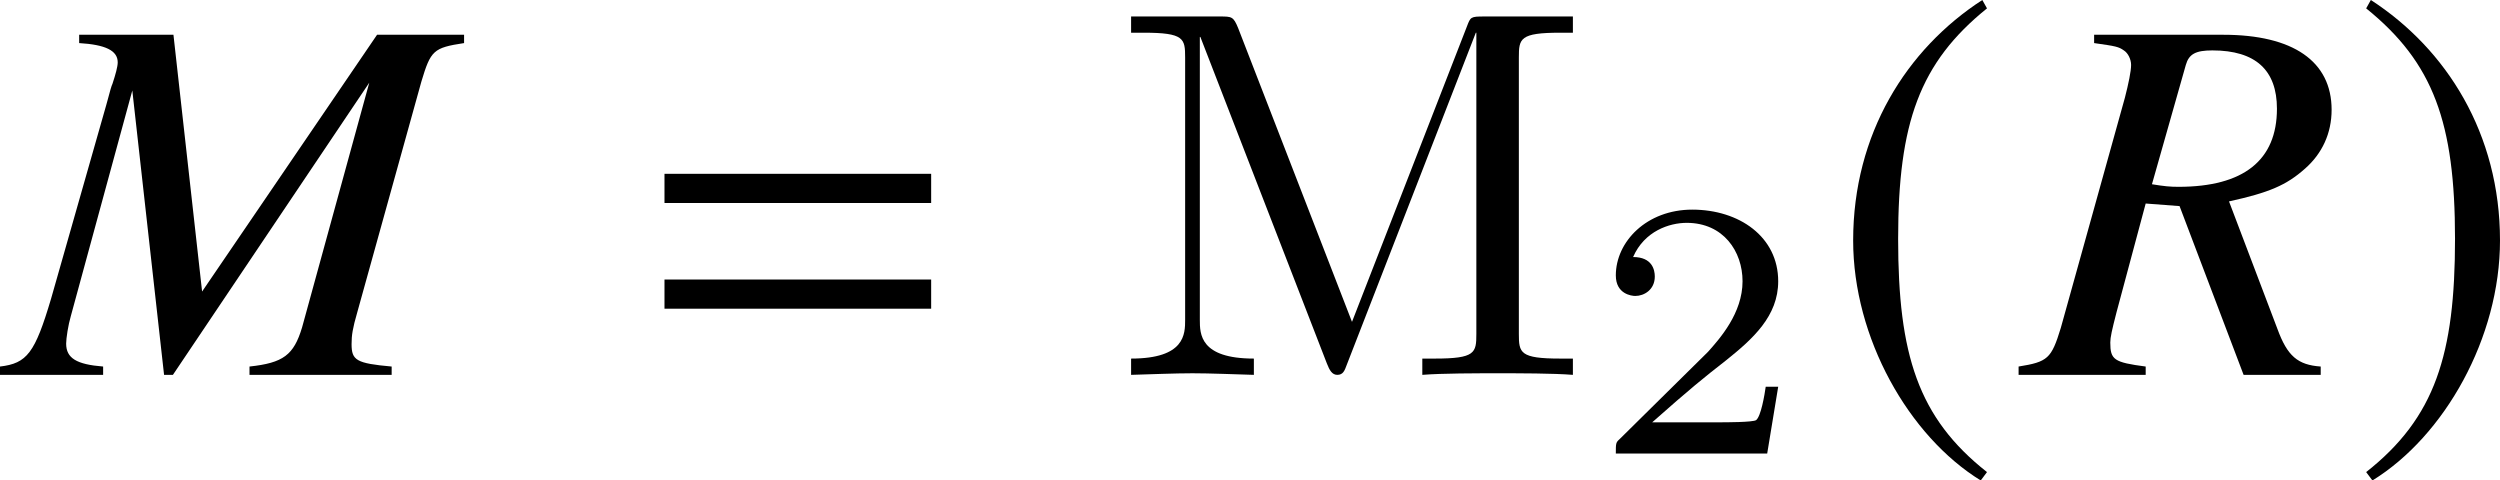 <?xml version='1.0' encoding='UTF-8'?>
<!-- This file was generated by dvisvgm 2.1.3 -->
<svg height='9.121pt' version='1.1' viewBox='77.031 55.648 47.465 9.121' width='47.465pt' xmlns='http://www.w3.org/2000/svg' xmlns:xlink='http://www.w3.org/1999/xlink'>
<defs>
<path d='M5.676 -3.263V-3.817H0.613V-3.263H5.676ZM5.676 -1.256V-1.81H0.613V-1.256H5.676Z' id='g6-61'/>
<path d='M2.928 -7.117C1.489 -6.184 0.476 -4.576 0.476 -2.551C0.476 -0.705 1.529 1.161 2.898 2.005L3.017 1.846C1.707 0.814 1.33 -0.387 1.33 -2.581C1.33 -4.784 1.737 -5.925 3.017 -6.958L2.928 -7.117Z' id='g13-185'/>
<path d='M0.377 -7.117L0.288 -6.958C1.568 -5.925 1.975 -4.784 1.975 -2.581C1.975 -0.387 1.598 0.814 0.288 1.846L0.407 2.005C1.777 1.161 2.829 -0.705 2.829 -2.551C2.829 -4.576 1.816 -6.184 0.377 -7.117Z' id='g13-186'/>
<path d='M3.522 -1.269H3.285C3.264 -1.116 3.194 -0.704 3.103 -0.635C3.048 -0.593 2.511 -0.593 2.413 -0.593H1.13C1.862 -1.241 2.106 -1.437 2.525 -1.764C3.041 -2.176 3.522 -2.608 3.522 -3.271C3.522 -4.115 2.783 -4.631 1.89 -4.631C1.025 -4.631 0.439 -4.024 0.439 -3.382C0.439 -3.027 0.739 -2.992 0.809 -2.992C0.976 -2.992 1.179 -3.11 1.179 -3.361C1.179 -3.487 1.13 -3.731 0.767 -3.731C0.983 -4.226 1.458 -4.38 1.785 -4.38C2.483 -4.38 2.845 -3.836 2.845 -3.271C2.845 -2.664 2.413 -2.183 2.19 -1.932L0.509 -0.272C0.439 -0.209 0.439 -0.195 0.439 0H3.313L3.522 -1.269Z' id='g21-50'/>
<path d='M8.633 -6.457H6.981L3.659 -1.582L3.115 -6.457H1.325V-6.299C1.819 -6.269 2.057 -6.16 2.057 -5.933C2.057 -5.854 2.017 -5.706 1.958 -5.528C1.938 -5.488 1.908 -5.379 1.869 -5.231C1.859 -5.201 1.849 -5.162 1.839 -5.122L0.791 -1.444C0.485 -0.415 0.336 -0.218 -0.178 -0.158V0H1.78V-0.158C1.276 -0.198 1.078 -0.316 1.078 -0.593C1.078 -0.692 1.117 -0.949 1.167 -1.117L2.334 -5.399L2.937 0H3.105L6.833 -5.547L5.557 -0.9C5.399 -0.376 5.201 -0.227 4.559 -0.158V0H7.258V-0.158C6.586 -0.218 6.497 -0.277 6.497 -0.583C6.497 -0.752 6.516 -0.88 6.605 -1.187L7.822 -5.567C8 -6.16 8.049 -6.21 8.633 -6.299V-6.457Z' id='g18-77'/>
<path d='M5.607 -0.158C5.172 -0.188 4.974 -0.356 4.786 -0.87L3.866 -3.293C4.628 -3.461 4.954 -3.599 5.31 -3.916C5.636 -4.203 5.814 -4.588 5.814 -5.033C5.814 -5.953 5.083 -6.457 3.758 -6.457H1.305V-6.299C1.721 -6.24 1.77 -6.23 1.869 -6.16C1.948 -6.111 2.007 -5.992 2.007 -5.884C2.007 -5.765 1.958 -5.528 1.889 -5.261L0.672 -0.89C0.494 -0.307 0.425 -0.247 -0.129 -0.158V0H2.284V-0.158C1.681 -0.237 1.612 -0.287 1.612 -0.613C1.612 -0.712 1.641 -0.841 1.73 -1.187L2.284 -3.253L2.927 -3.204L4.143 0H5.607V-0.158ZM3.046 -5.884C3.105 -6.091 3.233 -6.16 3.55 -6.16C4.371 -6.16 4.776 -5.785 4.776 -5.053C4.776 -4.074 4.143 -3.57 2.907 -3.57C2.749 -3.57 2.64 -3.58 2.403 -3.619L3.046 -5.884Z' id='g18-82'/>
<path d='M2.401 -6.585C2.311 -6.804 2.281 -6.804 2.052 -6.804H0.369V-6.496H0.608C1.375 -6.496 1.395 -6.386 1.395 -6.027V-1.046C1.395 -0.777 1.395 -0.309 0.369 -0.309V0C0.717 -0.01 1.205 -0.03 1.534 -0.03S2.351 -0.01 2.7 0V-0.309C1.674 -0.309 1.674 -0.777 1.674 -1.046V-6.416H1.684L4.085 -0.219C4.135 -0.09 4.184 0 4.284 0C4.394 0 4.423 -0.08 4.463 -0.189L6.914 -6.496H6.924V-0.777C6.924 -0.418 6.904 -0.309 6.137 -0.309H5.898V0C6.266 -0.03 6.944 -0.03 7.332 -0.03S8.389 -0.03 8.757 0V-0.309H8.518C7.751 -0.309 7.731 -0.418 7.731 -0.777V-6.027C7.731 -6.386 7.751 -6.496 8.518 -6.496H8.757V-6.804H7.073C6.814 -6.804 6.814 -6.795 6.745 -6.615L4.563 -1.006L2.401 -6.585Z' id='g20-77'/>
</defs>
<g id='page1'>
<use x='77.209' xlink:href='#g18-77' y='62.765'/>
<use x='89.034' xlink:href='#g6-61' y='62.765'/>
<use x='98.137' xlink:href='#g20-77' y='62.765'/>
<use x='107.27' xlink:href='#g21-50' y='64.259'/>
<use x='111.739' xlink:href='#g13-185' y='62.765'/>
<use x='115.485' xlink:href='#g18-82' y='62.765'/>
<use x='121.667' xlink:href='#g13-186' y='62.765'/>
</g>
</svg>